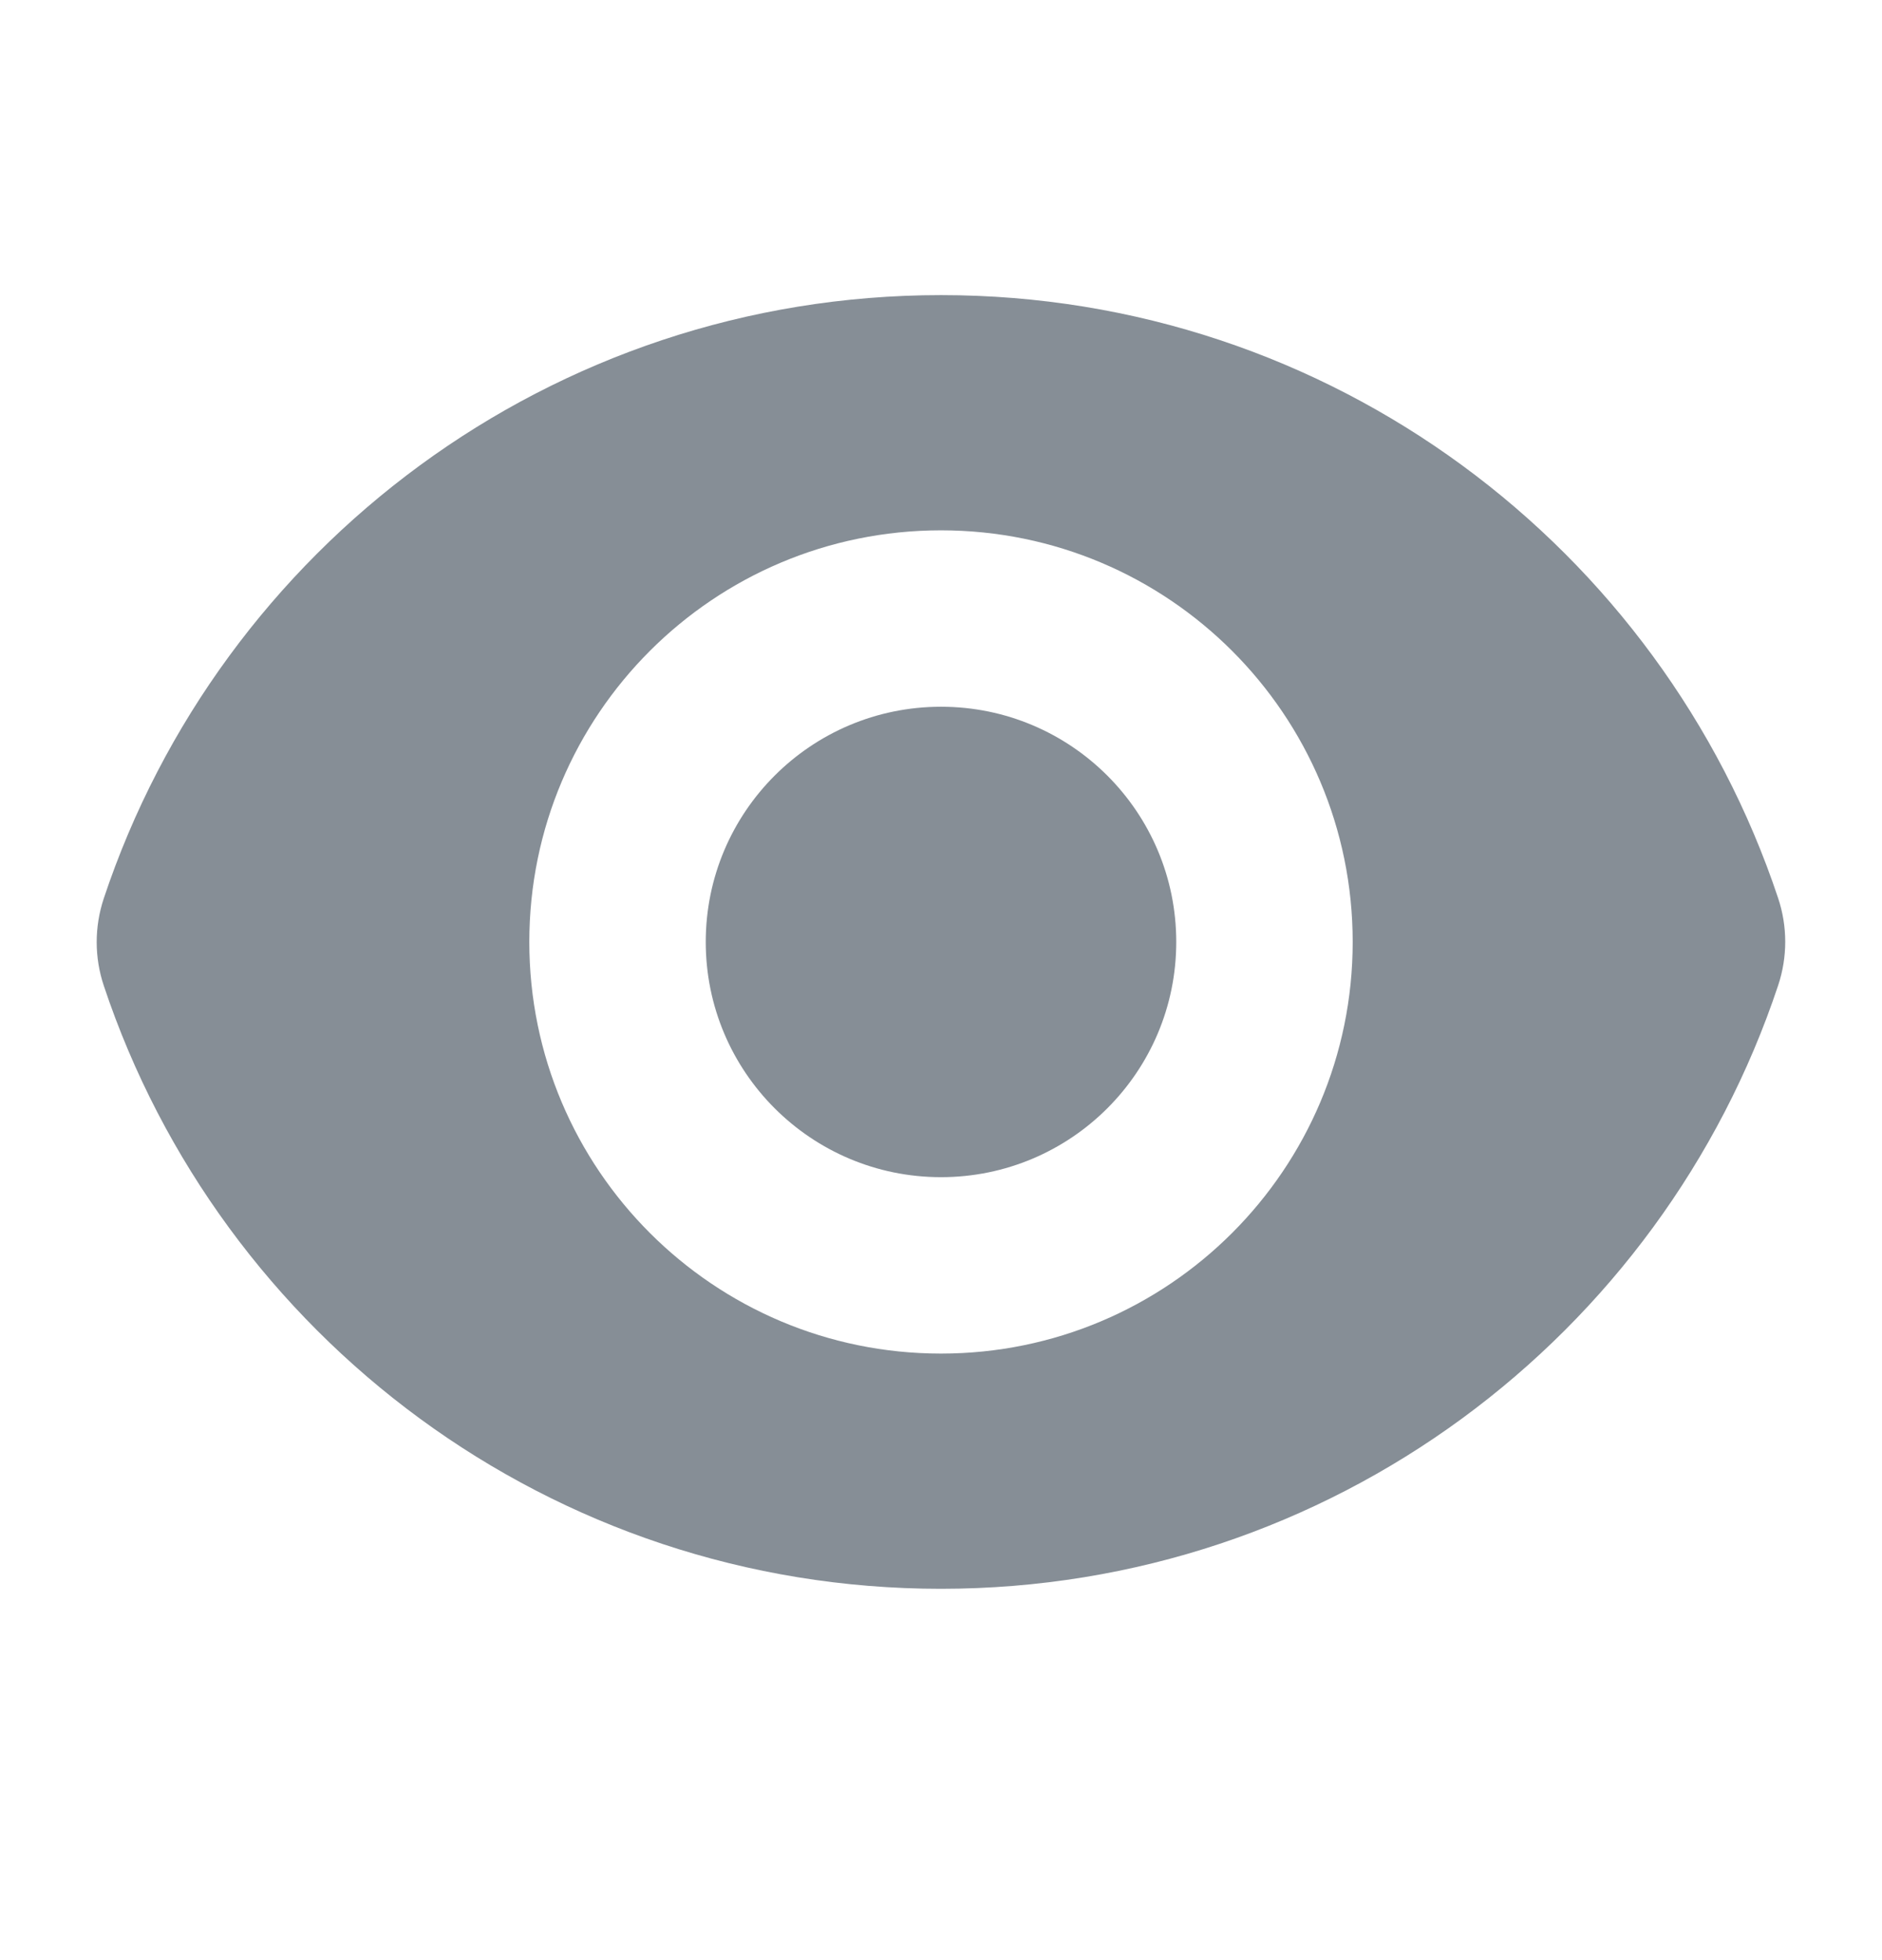 <svg width="24" height="25" viewBox="0 0 24 25" fill="none" xmlns="http://www.w3.org/2000/svg">
<path d="M12 15.014C13.657 15.014 15 13.671 15 12.014C15 10.357 13.657 9.014 12 9.014C10.343 9.014 9 10.357 9 12.014C9 13.671 10.343 15.014 12 15.014Z" fill="#868E96"/>
<path fill-rule="evenodd" clip-rule="evenodd" d="M1.323 11.46C2.811 6.989 7.028 3.764 12.001 3.764C16.971 3.764 21.186 6.986 22.675 11.454C22.796 11.815 22.796 12.206 22.676 12.567C21.189 17.038 16.971 20.264 11.999 20.264C7.028 20.264 2.813 17.041 1.324 12.573C1.203 12.212 1.203 11.822 1.323 11.46ZM17.25 12.014C17.25 14.913 14.899 17.264 12 17.264C9.101 17.264 6.75 14.913 6.75 12.014C6.75 9.114 9.101 6.764 12 6.764C14.899 6.764 17.25 9.114 17.25 12.014Z" fill="#868E96"/>
</svg>
